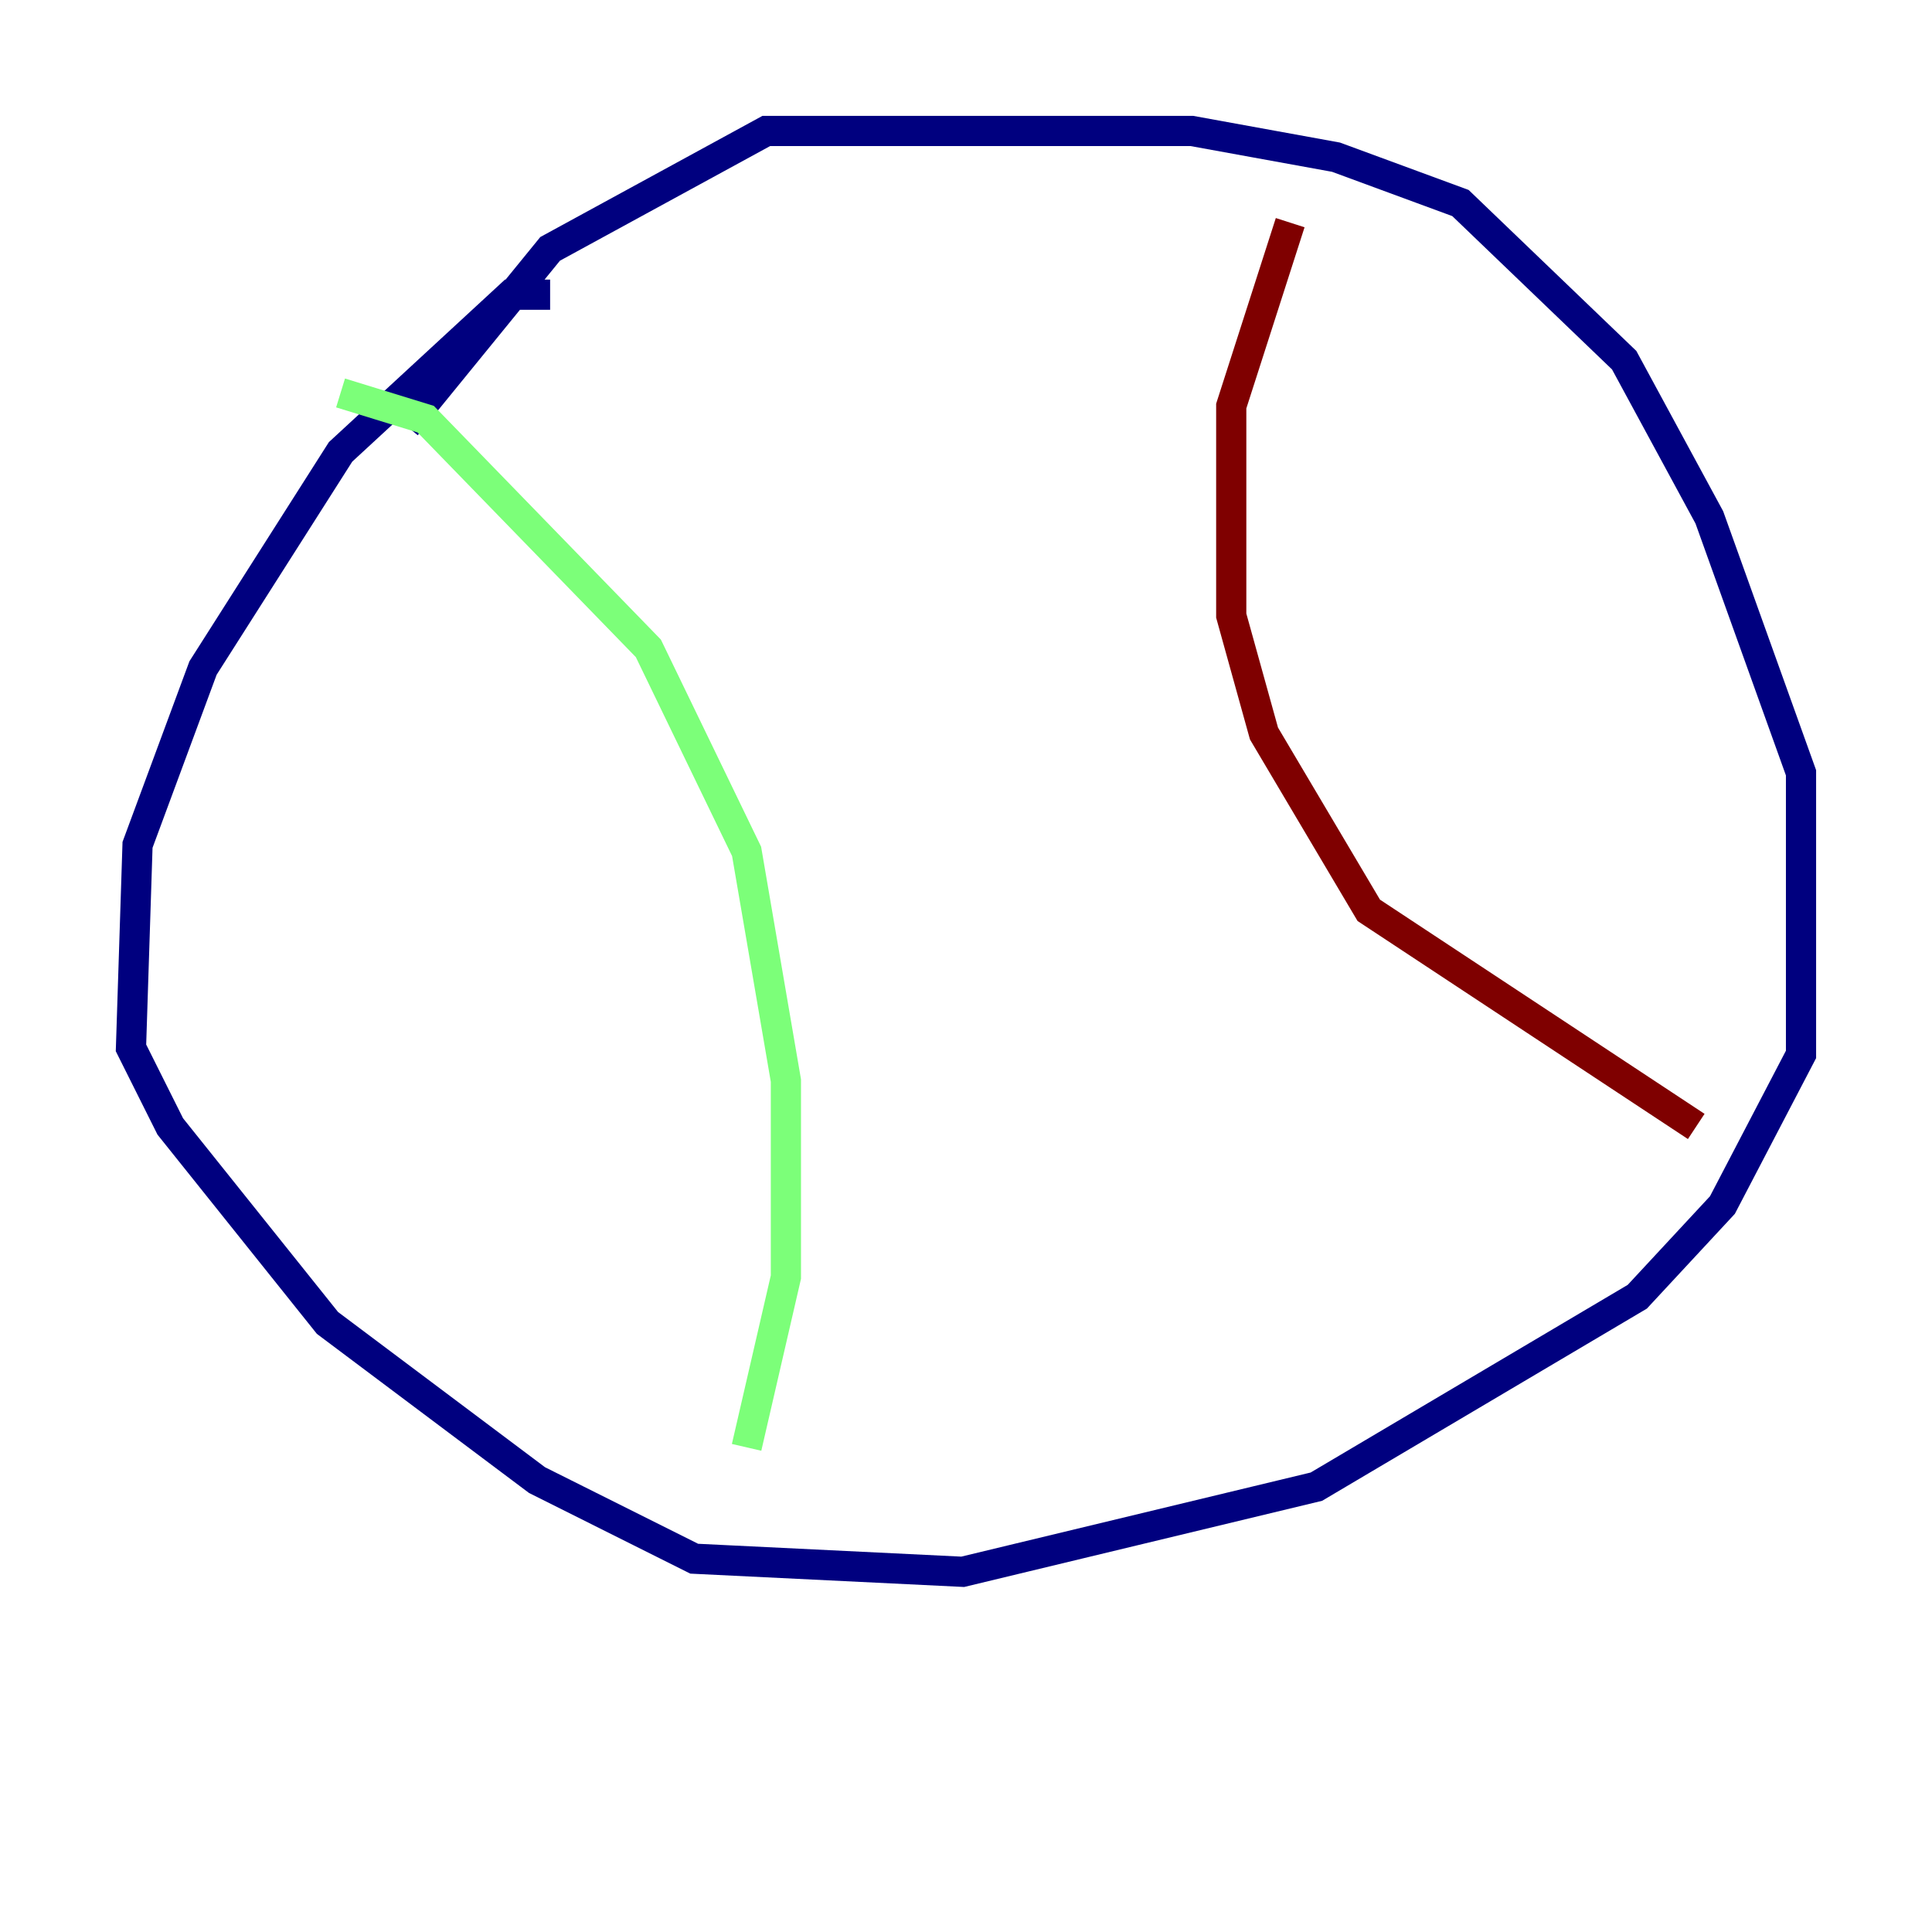 <?xml version="1.0" encoding="utf-8" ?>
<svg baseProfile="tiny" height="128" version="1.2" viewBox="0,0,128,128" width="128" xmlns="http://www.w3.org/2000/svg" xmlns:ev="http://www.w3.org/2001/xml-events" xmlns:xlink="http://www.w3.org/1999/xlink"><defs /><polyline fill="none" points="36.447,19.525 33.844,19.525 22.563,29.939 13.451,44.258 9.112,55.973 8.678,69.424 11.281,74.63 21.695,87.647 35.58,98.061 45.993,103.268 63.783,104.136 87.214,98.495 108.475,85.912 114.115,79.837 119.322,69.858 119.322,51.2 113.248,34.278 107.607,23.864 96.759,13.451 88.515,10.414 78.969,8.678 50.766,8.678 36.447,16.488 26.902,28.203" stroke="#00007f" stroke-width="2" /><polyline fill="none" points="22.563,26.034 28.203,27.77 42.956,42.956 49.464,56.407 52.068,71.593 52.068,84.61 49.464,95.891" stroke="#7cff79" stroke-width="2" /><polyline fill="none" points="85.478,14.752 81.573,26.902 81.573,40.786 83.742,48.597 90.685,60.312 112.38,74.63" stroke="#7f0000" stroke-width="2" /></svg>